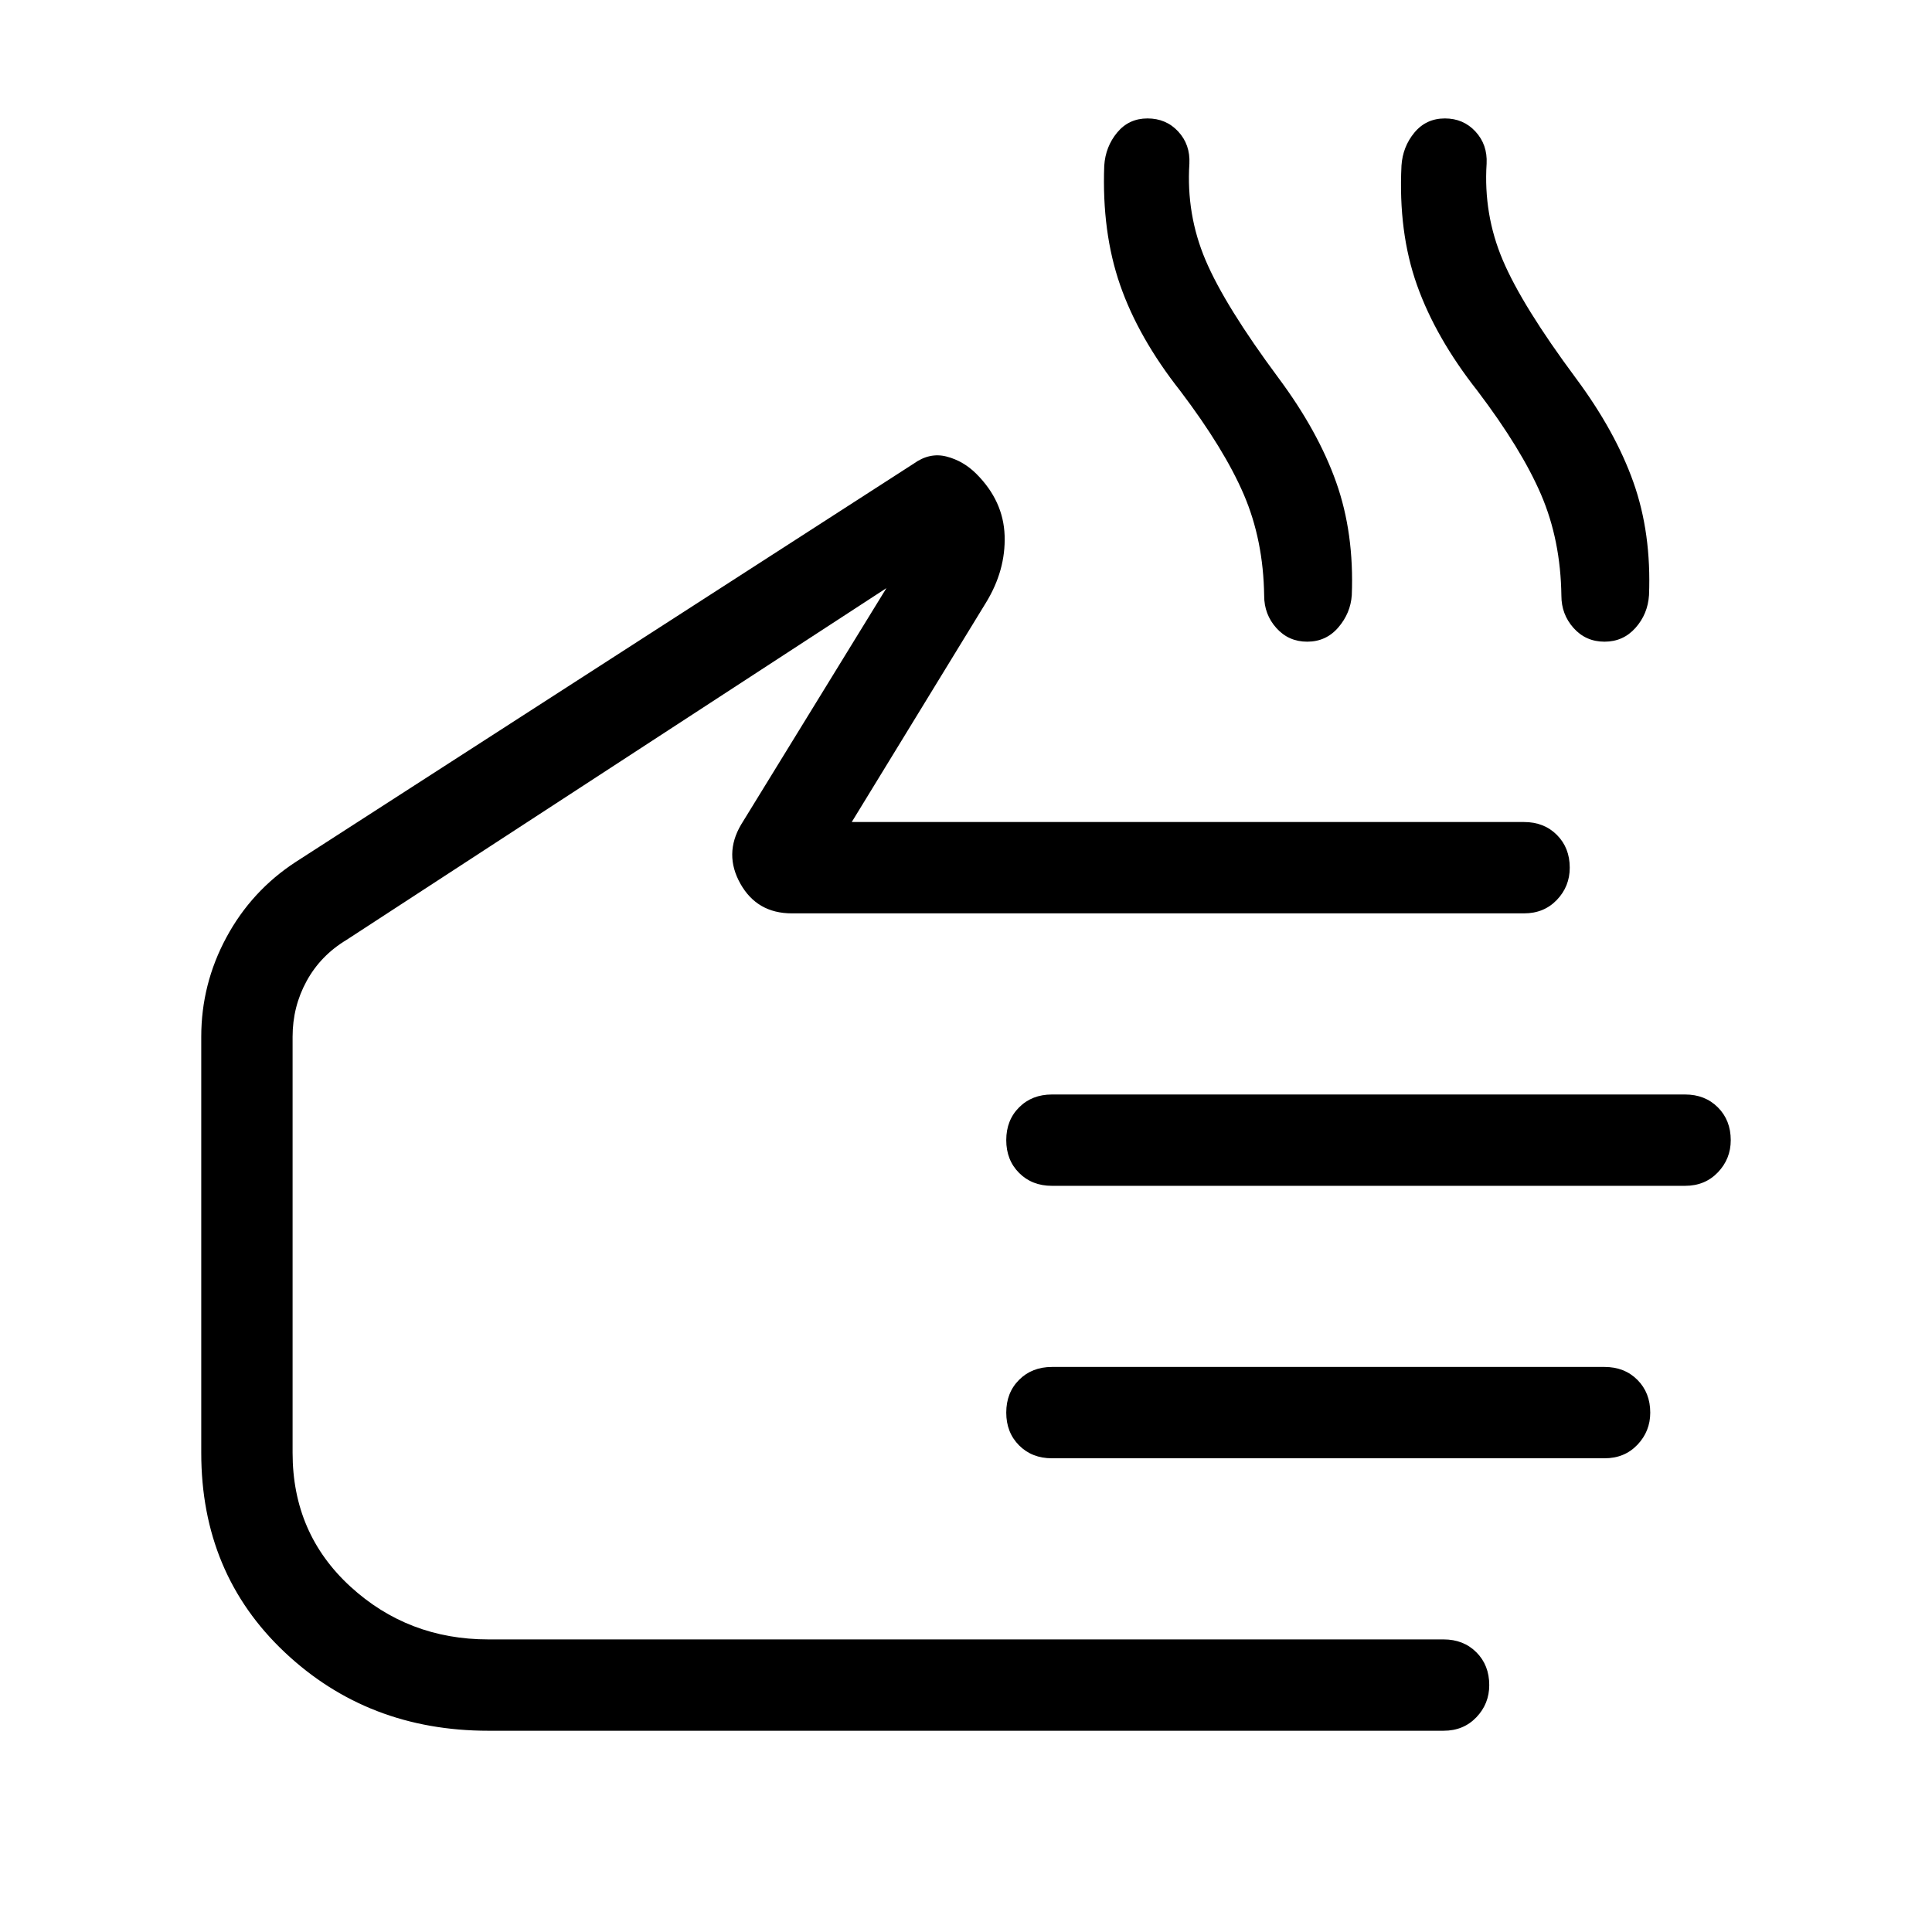 <svg xmlns="http://www.w3.org/2000/svg" width="48" height="48" viewBox="0 -960 960 960"><path d="M242.693-100.001q-59.923 0-101.307-39.077-41.385-39.077-41.385-99v-206.768q0-26.172 12.476-49.336 12.475-23.165 34.447-37.51l307.077-197.923q7.923-5.692 16.308-3.538 8.384 2.153 14.846 8.615 13.461 13.461 14.038 30.692.577 17.23-9.269 33.307l-66.693 109.001h334.076q9.903 0 16.297 6.398 6.395 6.398 6.395 16.307 0 9.294-6.395 15.987-6.394 6.692-16.297 6.692H393.463q-17.28 0-25.563-14.731-8.283-14.731.333-29.346l72.231-117.54L172.231-493q-12.923 7.769-19.884 20.5-6.962 12.731-6.962 27.654v206.768q0 40.078 28.668 66.385 28.669 26.308 68.64 26.308h474.614q9.903 0 16.297 6.398 6.395 6.398 6.395 16.307 0 9.294-6.395 15.986-6.394 6.693-16.297 6.693H242.693ZM837.307-370.77H522.693q-9.903 0-16.297-6.398-6.395-6.398-6.395-16.307 0-9.91 6.395-16.294 6.394-6.385 16.297-6.385h314.614q9.903 0 16.297 6.398 6.395 6.398 6.395 16.308 0 9.294-6.395 15.986-6.394 6.692-16.297 6.692Zm-40 135.384H522.693q-9.903 0-16.297-6.398-6.395-6.398-6.395-16.307 0-9.909 6.395-16.294 6.394-6.384 16.297-6.384h274.614q9.903 0 16.297 6.398 6.395 6.398 6.395 16.307 0 9.294-6.395 15.986-6.394 6.692-16.297 6.692Zm-474.614-97.691Zm263.769-432.691q-20.769-26.384-29.884-52.628-9.116-26.243-7.885-59.295.615-9.429 6.413-16.445 5.797-7.016 15.076-7.016t15.286 6.516q6.007 6.516 5.532 15.945-1.616 25.231 8.038 47.962 9.654 22.73 36.269 58.577 19.615 26.384 28.615 51.73 9 25.346 7.77 56.192-.616 8.923-6.692 16-6.077 7.077-15.455 7.077-9.237 0-15.314-6.769t-6.077-16.077q-.384-27.615-10.115-50.269t-31.577-51.5Zm147.692 0q-20.77-26.384-30.077-52.628-9.308-26.243-7.693-59.295.616-9.429 6.443-16.445t15.149-7.016q9.177 0 15.184 6.516t5.531 15.945q-1.615 25.231 8.038 47.962 9.654 22.73 36.27 58.577 19.615 26.384 28.615 51.73 9 25.346 7.769 56.192-.615 9.367-6.72 16.222-6.106 6.855-15.385 6.855t-15.356-6.769q-6.076-6.769-6.076-16.077-.362-27.609-10.104-50.266-9.742-22.657-31.588-51.503Z"/></svg>